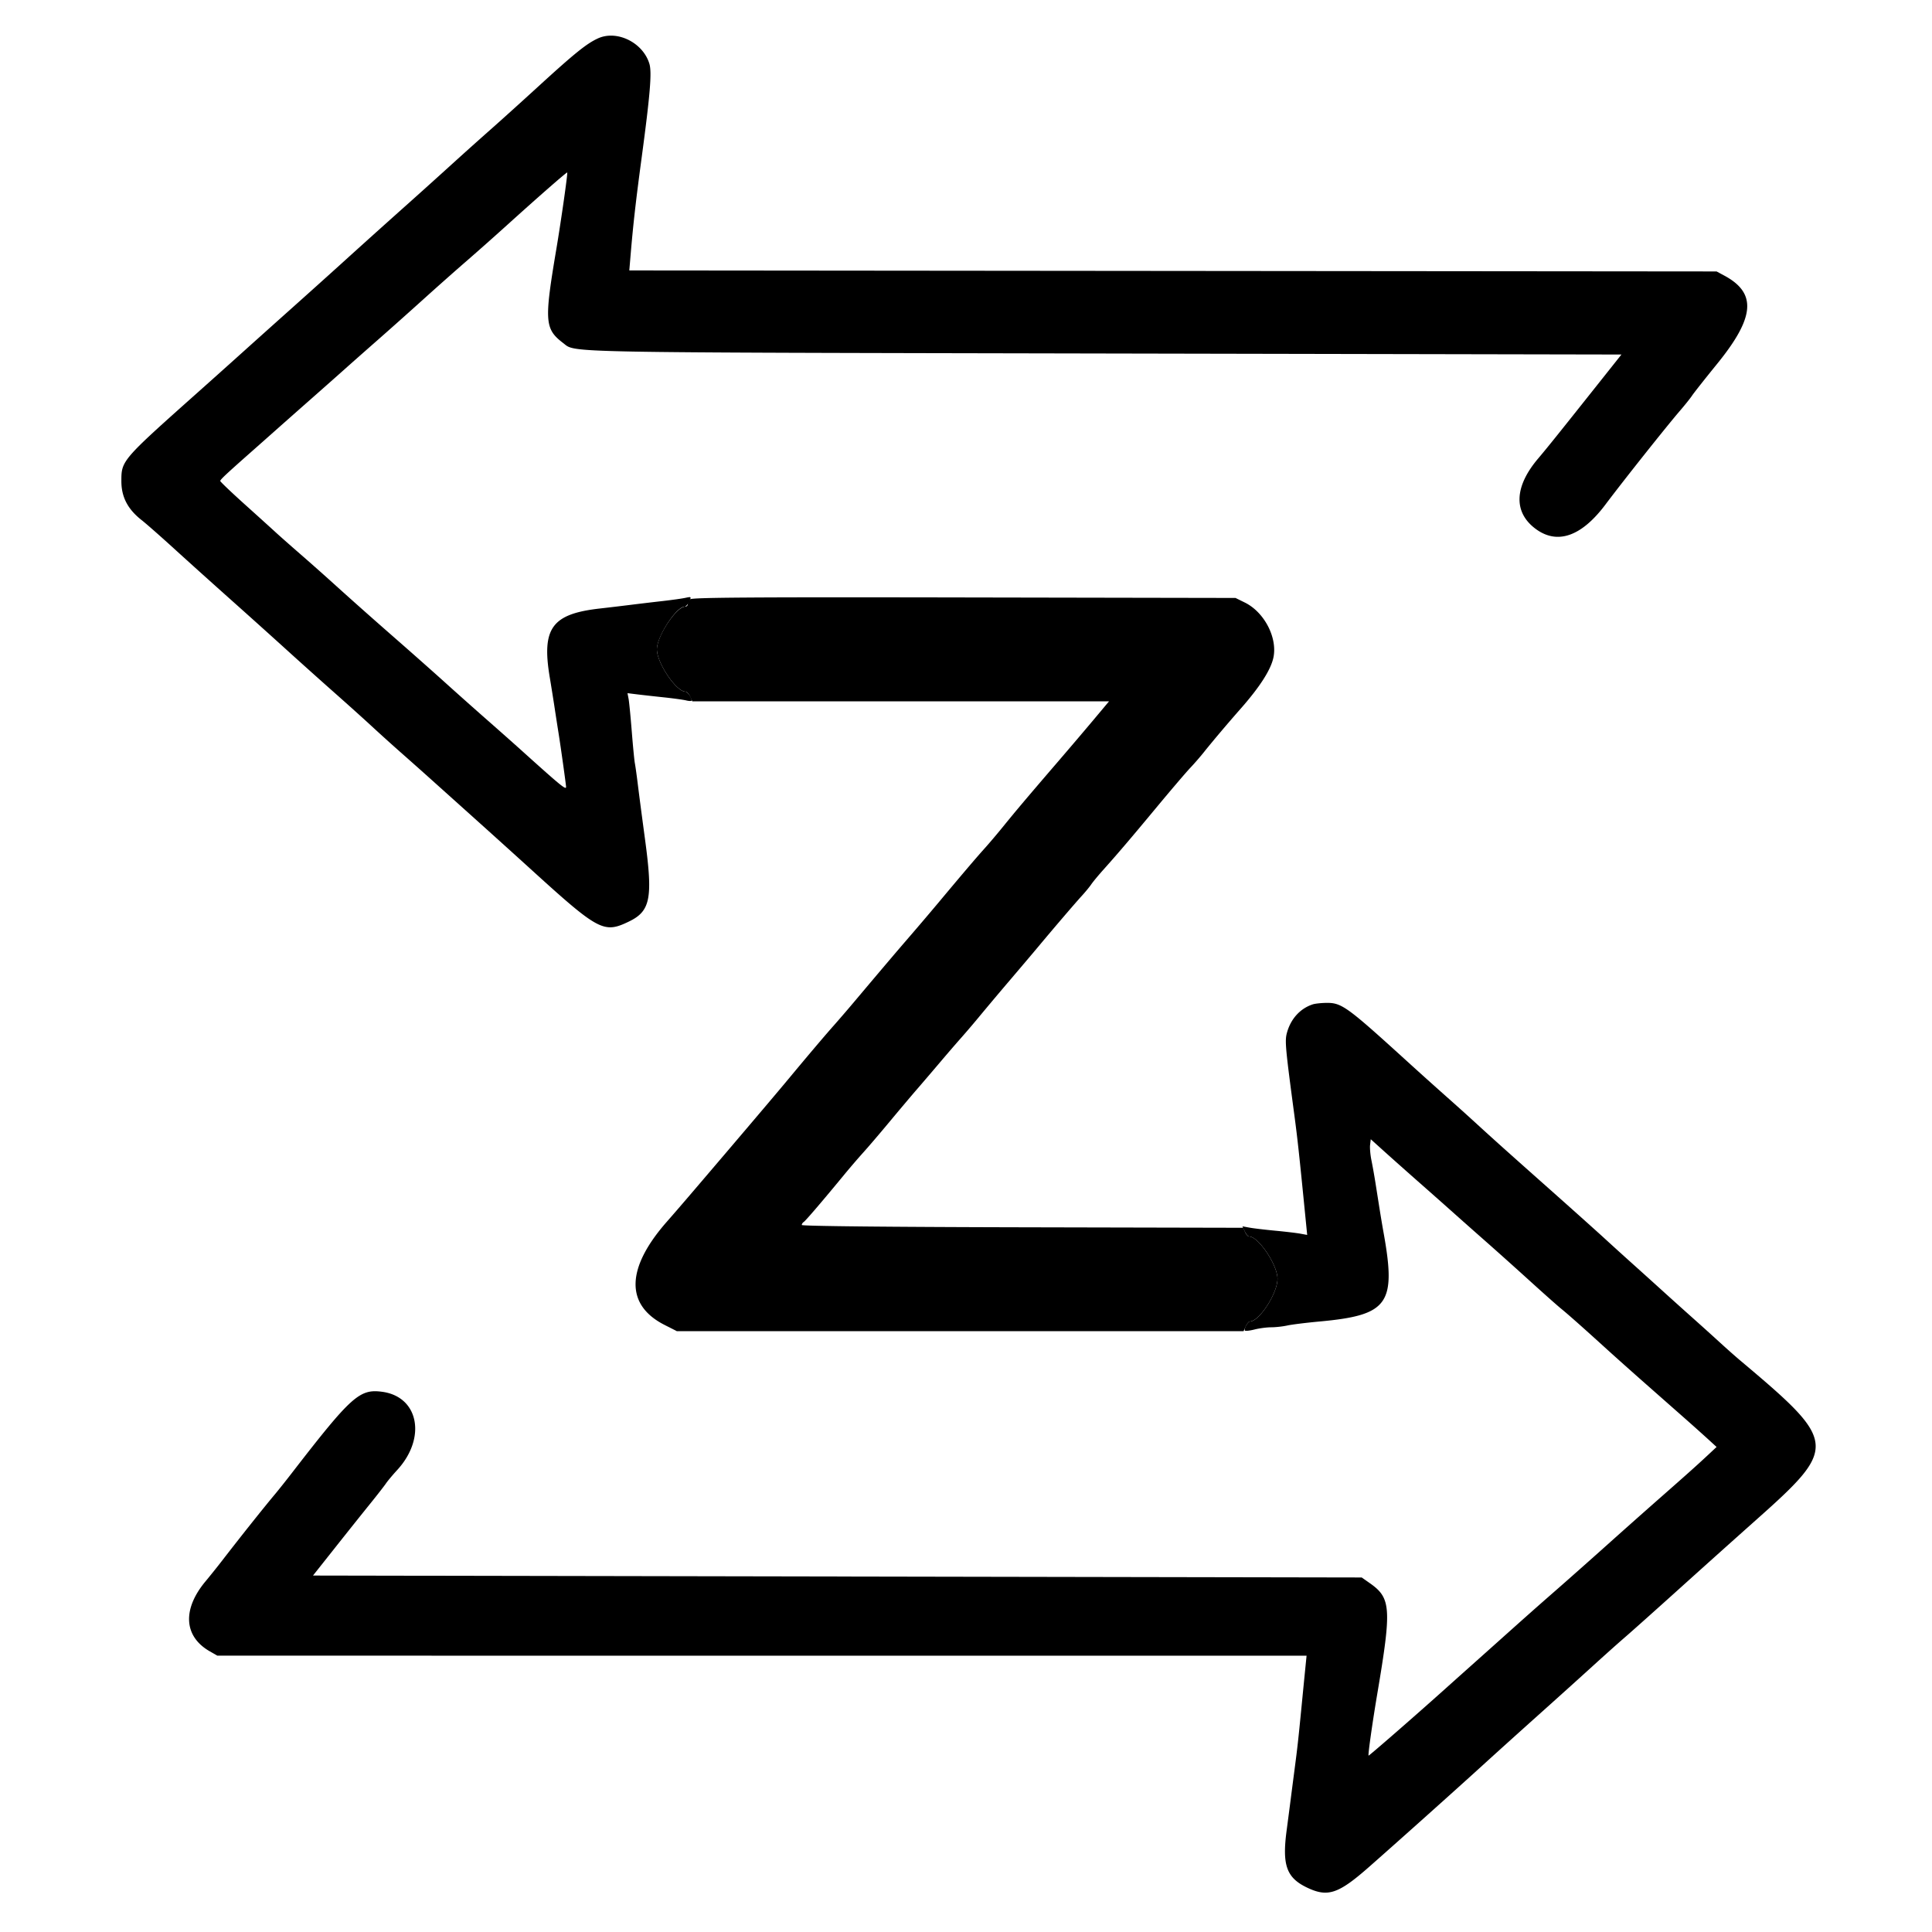 <svg xmlns="http://www.w3.org/2000/svg" id="a" viewBox="0 0 400 400"><path d="M142.884 124.076c-.266.266-.484.718-.484 1.004s-.251.52-.557.52c-1.808 0-5.847 6.117-5.841 8.846.007 2.821 3.995 8.728 5.907 8.749.279.003.713.455.964 1.005l.455 1h86.288l-3.098 3.7c-1.704 2.035-5.188 6.13-7.742 9.1-6.032 7.013-8.499 9.934-11.104 13.15-1.171 1.445-2.881 3.462-3.8 4.482-1.697 1.881-4.377 5.029-9.51 11.168a691 691 0 0 1-5.952 7c-2.925 3.387-5.116 5.967-11.531 13.579a294 294 0 0 1-4.306 5c-1.536 1.718-5.608 6.523-9.173 10.821-2.033 2.451-6.206 7.382-12.694 15-8.001 9.394-10.345 12.128-12.654 14.755-8.45 9.617-8.622 17.205-.483 21.345l2.555 1.3h117.348l.455-1c.251-.55.623-1 .827-1 1.96 0 5.738-5.821 5.738-8.84 0-2.884-3.954-8.758-5.897-8.76-.223 0-.583-.405-.8-.9l-.395-.9-45.7-.102c-28.07-.062-45.7-.246-45.7-.476 0-.206.18-.486.4-.622.384-.238 3.835-4.267 8.366-9.77a162 162 0 0 1 4-4.657c1.009-1.115 3.454-3.976 5.434-6.358s4.5-5.368 5.6-6.637a782 782 0 0 0 4.8-5.612c1.54-1.819 3.535-4.13 4.434-5.136a185 185 0 0 0 3.8-4.461 775 775 0 0 1 6.366-7.562c2.31-2.712 4.92-5.795 5.8-6.85 3.213-3.854 7.615-8.994 8.947-10.448.751-.821 1.641-1.901 1.977-2.4.337-.5 1.436-1.831 2.444-2.957 3.127-3.496 5.705-6.52 11.21-13.152 2.923-3.52 5.997-7.12 6.832-8s2.12-2.356 2.854-3.281c1.658-2.086 4.978-6.013 7.545-8.925 3.991-4.529 6.253-8.036 6.822-10.577.92-4.11-1.836-9.465-5.9-11.466l-1.931-.951-56.216-.104c-43.569-.081-56.325.005-56.7.38"/><path d="M123.8 7.949c-2.332 1.067-4.806 3.058-12.201 9.817-3.63 3.319-8.13 7.38-10 9.025a895 895 0 0 0-8.256 7.4 1589 1589 0 0 1-8.6 7.747 2283 2283 0 0 0-14.167 12.737A2440 2440 0 0 1 60.196 64c-2.836 2.53-7.155 6.4-9.599 8.6s-6.765 6.07-9.605 8.6C25.188 95.281 25.129 95.349 25.129 99.614c0 3.289 1.317 5.816 4.212 8.083.912.714 3.932 3.37 6.71 5.901S44.031 120.81 47.61 124c3.58 3.19 8.788 7.87 11.574 10.4s7.304 6.58 10.04 8.999c2.737 2.42 6.239 5.57 7.782 7a388 388 0 0 0 5.985 5.401c1.748 1.54 4.381 3.88 5.851 5.2l9.357 8.4c3.676 3.3 8.87 7.989 11.542 10.42 14.266 12.976 15.249 13.502 20.505 10.958 4.398-2.129 4.934-4.804 3.343-16.678-.905-6.754-1.234-9.265-1.585-12.1-.204-1.65-.459-3.45-.566-4s-.395-3.52-.64-6.6c-.244-3.08-.542-6.115-.662-6.744l-.219-1.143 1.942.24c1.067.132 3.561.411 5.541.62s4.095.502 4.7.65 1.1.147 1.1-.003c0-.621-.863-1.82-1.314-1.825-1.893-.022-5.877-5.946-5.884-8.749-.006-2.645 4.011-8.837 5.741-8.849.251-.002.675-.473.941-1.047.479-1.03.468-1.04-.8-.77-.706.151-2.814.446-4.684.658-1.87.211-4.84.564-6.6.784s-4.64.563-6.4.762c-9.931 1.12-12.078 4.058-10.387 14.216.33 1.98.79 4.86 1.022 6.4s.595 3.88.807 5.2c.46 2.879 1.55 10.669 1.555 11.12.007.685-1.063-.193-9.413-7.72-1.342-1.21-4.489-4-6.994-6.2s-6.346-5.62-8.538-7.6c-2.191-1.98-6.52-5.819-9.618-8.532-5.907-5.171-9.836-8.66-14.265-12.668a544 544 0 0 0-6.329-5.6c-2.022-1.76-4.261-3.74-4.976-4.4s-3.586-3.258-6.382-5.772-5.082-4.697-5.082-4.849c0-.284 1.21-1.419 6.37-5.979 1.618-1.43 4.055-3.59 5.417-4.8 1.361-1.21 4.517-4 7.013-6.2s5.646-4.99 7-6.2 4.41-3.91 6.791-6 6.623-5.87 9.425-8.4 6.761-6.04 8.797-7.8a642 642 0 0 0 8.57-7.6c6.641-6.003 12.355-10.997 12.457-10.889.134.141-1.266 9.986-2.261 15.889-2.523 14.979-2.41 16.505 1.449 19.448 2.626 2.003-1.955 1.916 111.724 2.14l107.351.212-5.084 6.4c-8.183 10.299-10.314 12.951-12.167 15.138-4.923 5.807-5.136 11.068-.587 14.503 4.502 3.401 9.523 1.682 14.517-4.968 3.789-5.045 12.746-16.317 15.521-19.531.978-1.132 2.074-2.508 2.437-3.057s2.687-3.493 5.165-6.542c7.834-9.641 8.244-14.65 1.495-18.282l-1.6-.861-112.555-.105-112.554-.105.277-3.295c.523-6.217 1.076-11.098 2.232-19.695 1.806-13.433 2.187-17.999 1.65-19.792-1.317-4.396-6.712-7.06-10.65-5.259m148 199.991c-2.62.852-4.581 3.018-5.364 5.925-.443 1.645-.31 3.101 1.551 17.035.664 4.966 1.006 8.131 2.38 22.039l.271 2.739-1.419-.26c-.78-.143-3.129-.421-5.219-.618s-4.469-.48-5.286-.629l-1.486-.271.486 1.047c.267.576.666 1.048.886 1.05 1.948.018 5.892 5.884 5.892 8.763 0 3-3.776 8.84-5.715 8.84-.445 0-1.313 1.597-1.025 1.886.12.119 1.024.014 2.01-.235.986-.248 2.533-.451 3.438-.451s2.4-.166 3.323-.369c.922-.203 3.927-.576 6.677-.829 14.295-1.317 15.931-3.621 13.215-18.602-.199-1.1-.554-3.215-.789-4.7l-.853-5.4c-.235-1.485-.612-3.6-.838-4.7s-.349-2.525-.273-3.167l.138-1.167 2.847 2.567c1.565 1.412 4.89 4.367 7.388 6.567s5.648 4.99 7 6.2 4.298 3.82 6.547 5.8 6.368 5.67 9.154 8.2 5.694 5.113 6.464 5.739c1.491 1.213 4.536 3.914 9.541 8.461 1.695 1.54 5.226 4.69 7.847 7l7.989 7.042a478 478 0 0 1 5.023 4.489l1.8 1.648-1.832 1.711c-2.259 2.109-4.509 4.12-10.142 9.068a1849 1849 0 0 0-10.629 9.442c-3.44 3.08-8.211 7.31-10.602 9.4-4.13 3.61-5.912 5.191-12.395 10.993-1.54 1.379-3.986 3.564-5.436 4.857a3580 3580 0 0 0-5.759 5.15c-5.845 5.238-15.176 13.362-15.256 13.281-.149-.151.789-6.799 1.817-12.881 2.974-17.601 2.832-19.736-1.52-22.794l-1.715-1.206-108.563-.2-108.563-.2 4.596-5.8c2.527-3.19 5.781-7.267 7.231-9.06s2.922-3.683 3.271-4.2 1.399-1.771 2.332-2.787c6.095-6.632 4.47-15.159-3.087-16.195-4.711-.645-6.392.865-18.745 16.842-1.19 1.54-2.713 3.455-3.384 4.256-2.5 2.985-7.121 8.79-11.101 13.944-.935 1.21-2.45 3.1-3.367 4.2-4.842 5.808-4.499 11.413.887 14.493l1.562.894 112.756.006 112.755.007-.23 2.3c-.127 1.265-.504 5.09-.837 8.5-.656 6.699-.824 8.212-1.426 12.8-.216 1.65-.566 4.35-.777 6s-.599 4.62-.861 6.6c-.952 7.184-.019 9.777 4.248 11.813 4.281 2.043 6.465 1.31 12.852-4.314 6.395-5.632 17.952-15.973 23.564-21.086 2.663-2.427 7.861-7.113 11.549-10.413s8.708-7.824 11.156-10.053 5.471-4.93 6.719-6c1.247-1.071 6.36-5.637 11.363-10.147a3618 3618 0 0 1 15.332-13.742c17.495-15.547 17.429-16.301-2.927-33.435-.9-.757-2.728-2.377-4.063-3.6a679 679 0 0 0-5.793-5.223c-1.851-1.65-4.654-4.17-6.228-5.6a1537 1537 0 0 0-5.987-5.4 810 810 0 0 1-5.959-5.4c-1.559-1.43-6.684-6.02-11.39-10.2-9.279-8.242-11.611-10.334-15.613-14a529 529 0 0 0-5.79-5.2 975 975 0 0 1-8.23-7.4c-12.515-11.377-13.434-12.032-16.751-11.96-1.008.022-2.192.157-2.632.3"/></svg>
